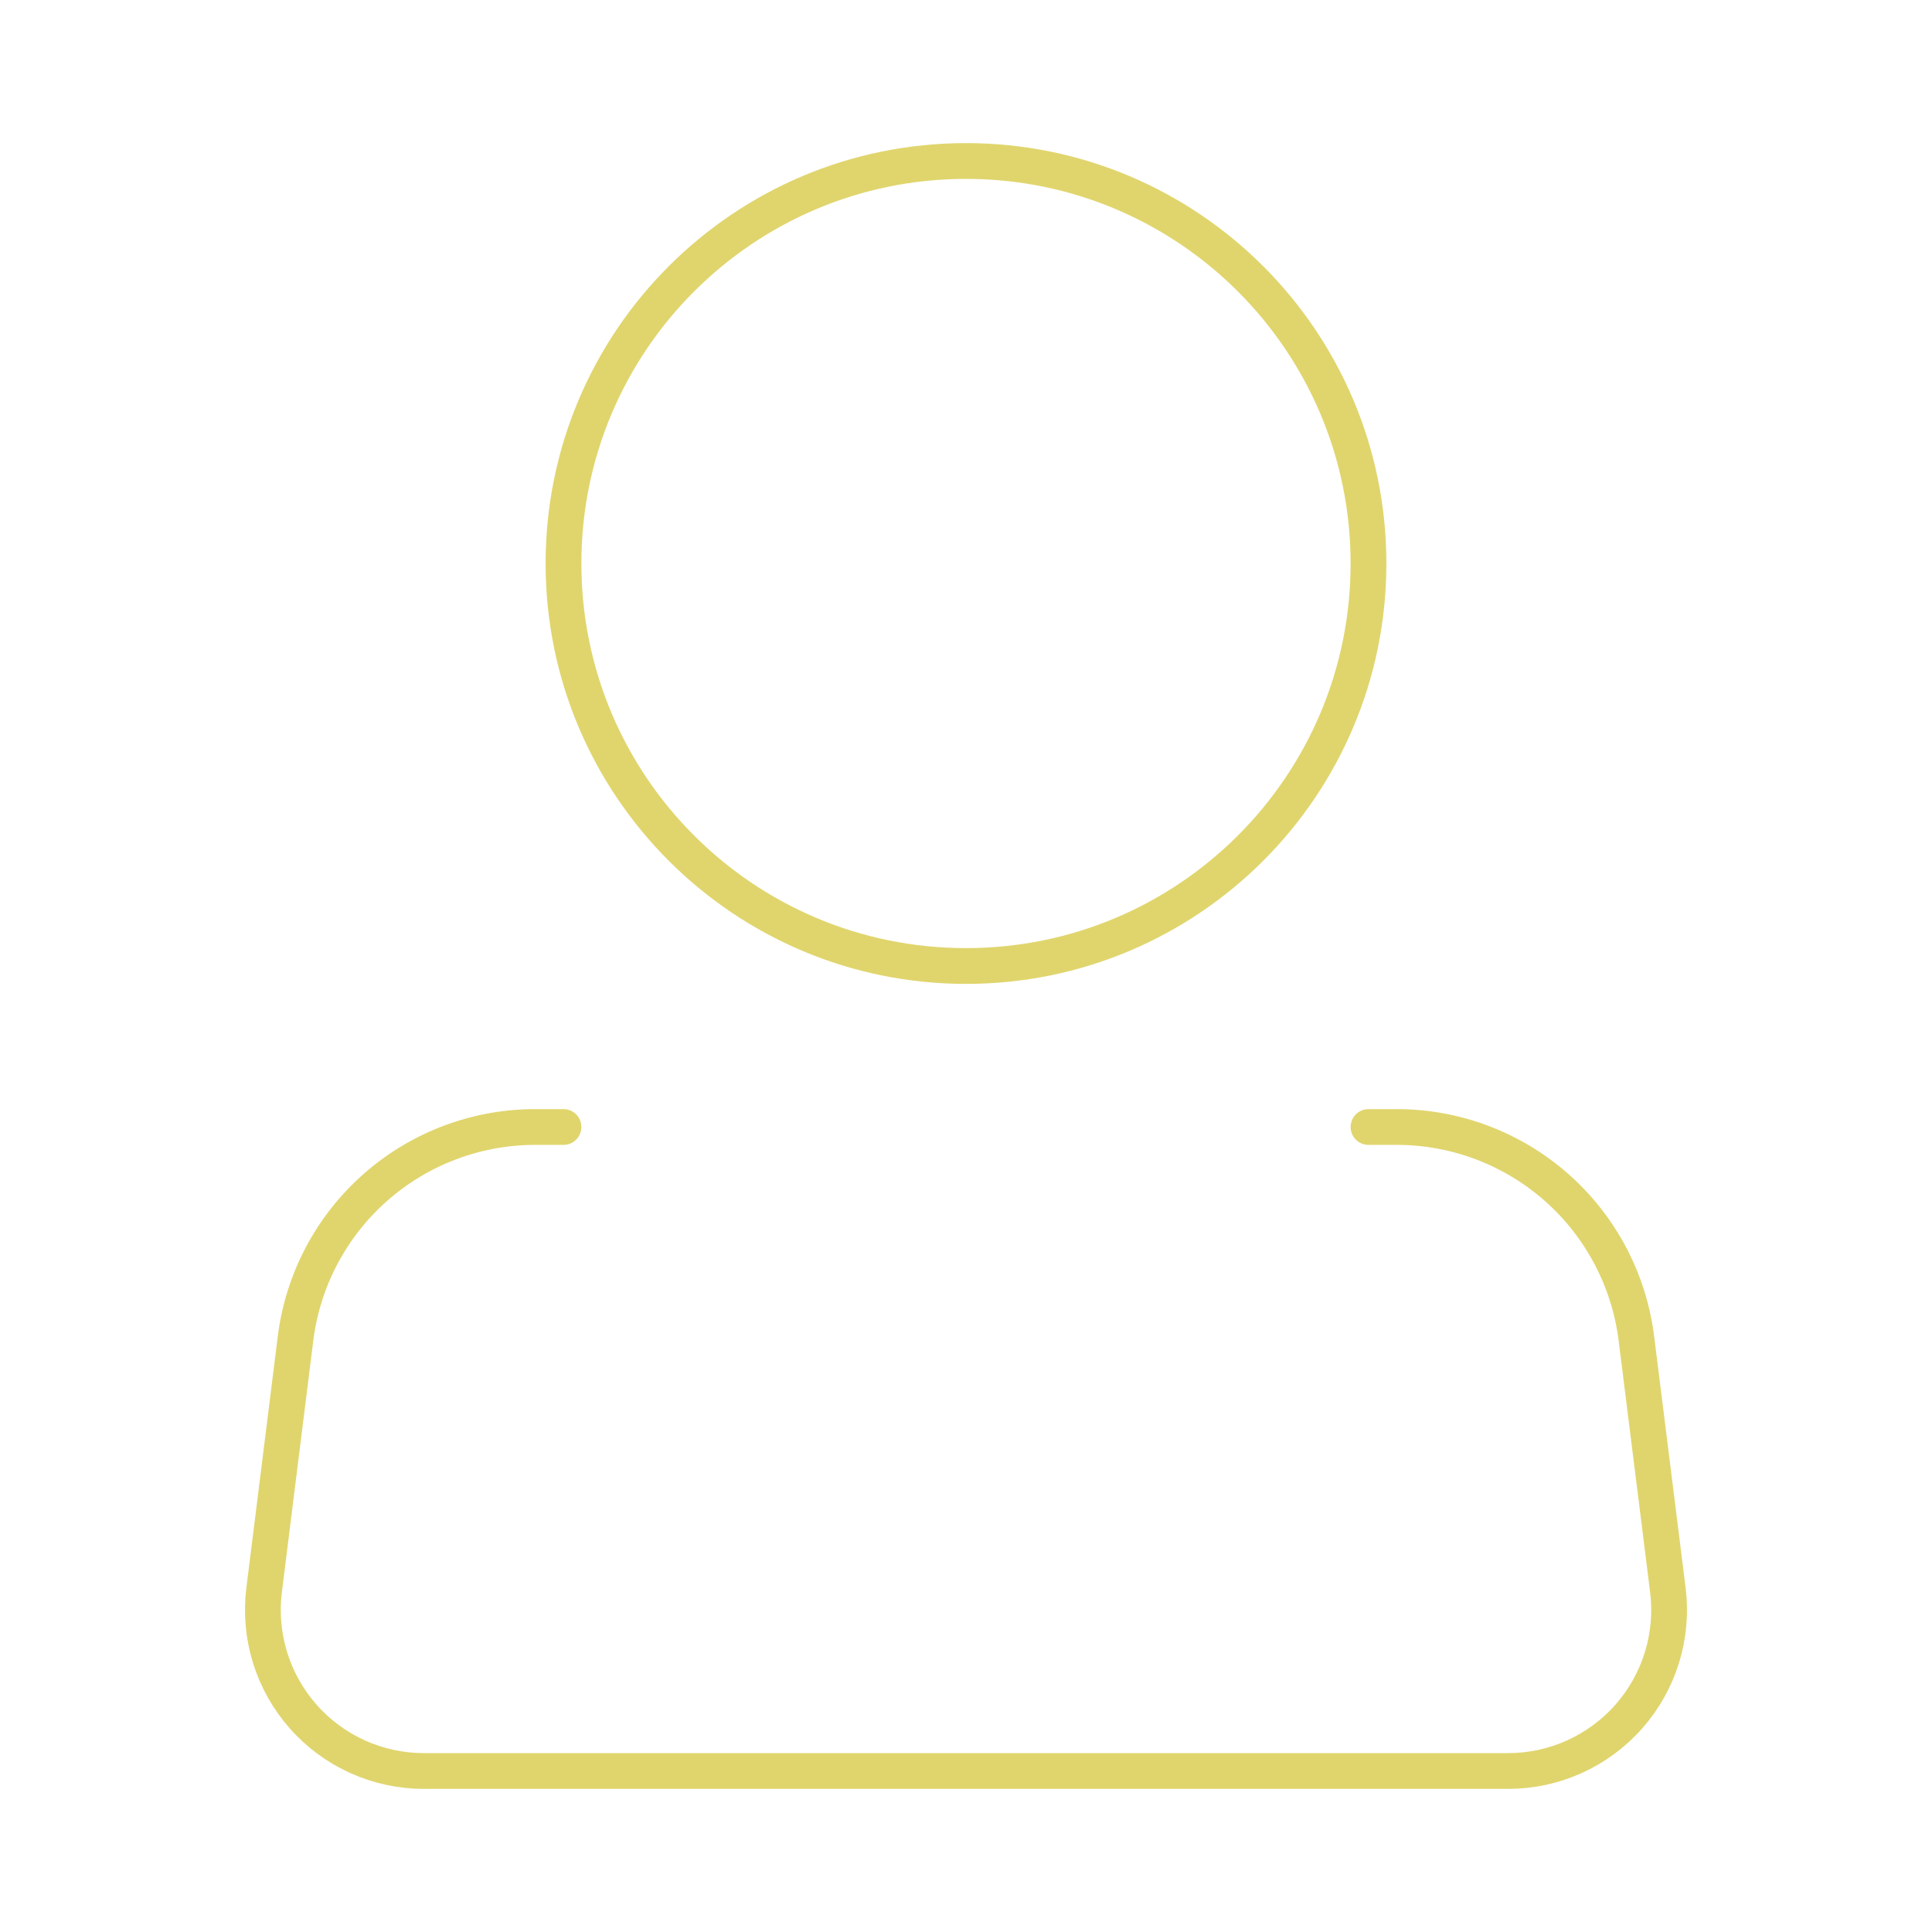 <svg width="225" height="225" viewBox="0 0 225 225" fill="none" xmlns="http://www.w3.org/2000/svg">
<path d="M112.499 112.5C138.387 112.5 159.374 91.513 159.374 65.625C159.374 39.737 138.387 18.75 112.499 18.75C86.611 18.75 65.624 39.737 65.624 65.625C65.624 91.513 86.611 112.5 112.499 112.5Z" stroke="#E0D56D" stroke-width="4.167"/>
<path d="M159.375 131.25H162.675C169.528 131.252 176.146 133.757 181.283 138.293C186.421 142.83 189.725 149.087 190.575 155.887L194.24 185.175C194.57 187.813 194.335 190.492 193.55 193.032C192.766 195.573 191.45 197.917 189.69 199.911C187.93 201.904 185.766 203.5 183.342 204.593C180.918 205.686 178.29 206.251 175.631 206.25H49.368C46.709 206.251 44.081 205.686 41.657 204.593C39.233 203.5 37.069 201.904 35.309 199.911C33.549 197.917 32.233 195.573 31.449 193.032C30.665 190.492 30.429 187.813 30.759 185.175L34.415 155.887C35.266 149.083 38.572 142.824 43.714 138.287C48.855 133.75 55.477 131.247 62.334 131.25H65.625" stroke="#E0D56D" stroke-width="4.167" stroke-linecap="round" stroke-linejoin="round"/>
</svg>
